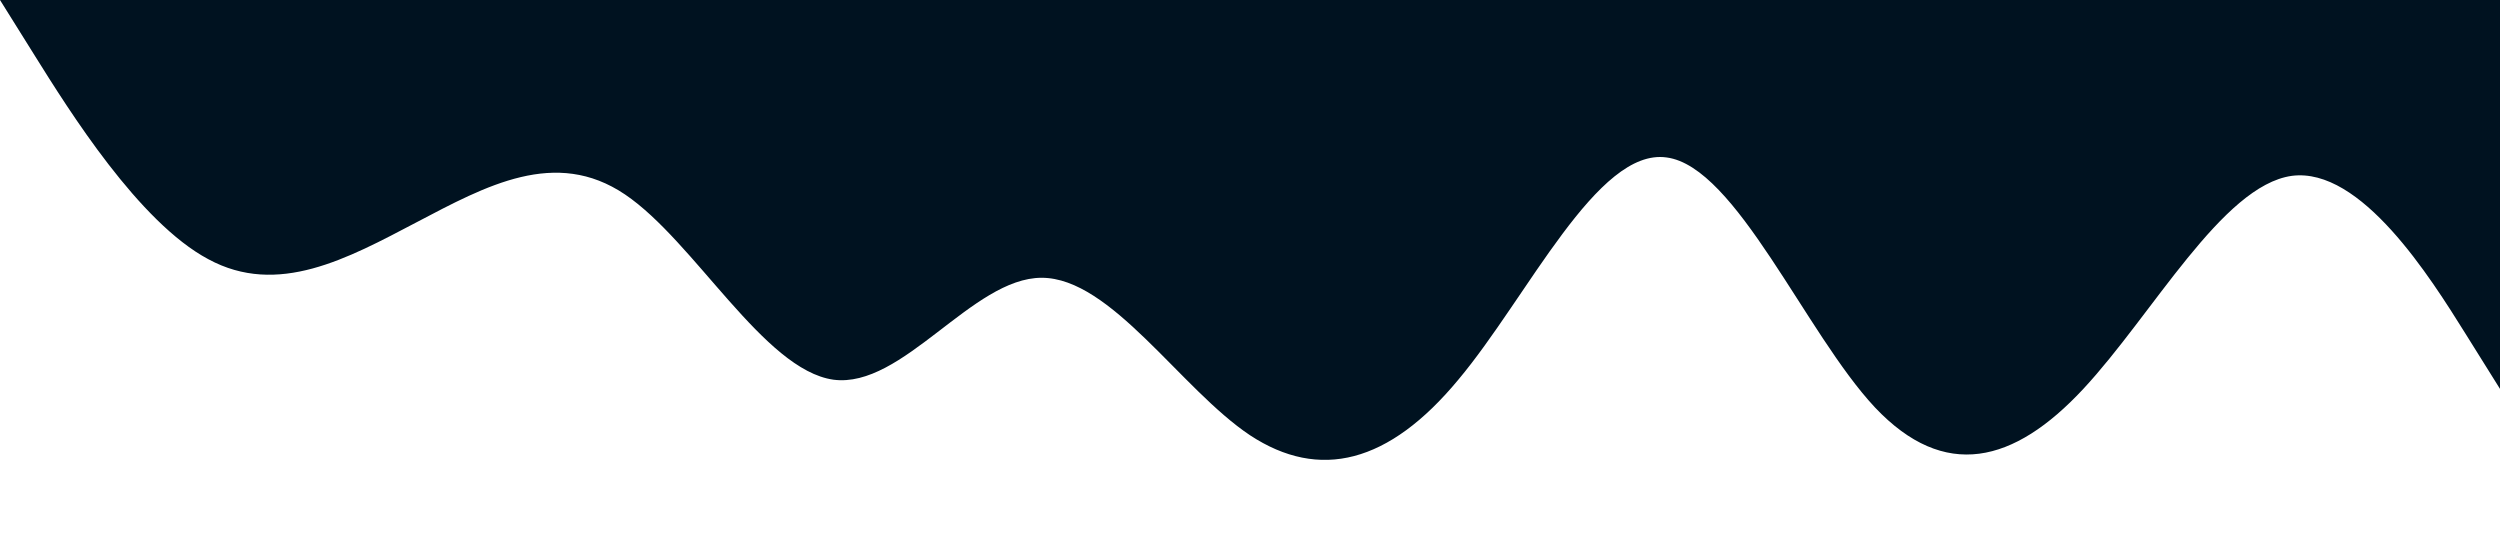<?xml version="1.0" standalone="no"?><svg xmlns="http://www.w3.org/2000/svg" viewBox="0 0 1440 320"><path fill="#001220" fill-opacity="1" d="M0,0L20,32C40,64,80,128,120,149.3C160,171,200,149,240,128C280,107,320,85,360,112C400,139,440,213,480,218.7C520,224,560,160,600,160C640,160,680,224,720,250.7C760,277,800,267,840,218.7C880,171,920,85,960,90.7C1000,96,1040,192,1080,234.7C1120,277,1160,267,1200,224C1240,181,1280,107,1320,101.3C1360,96,1400,160,1420,192L1440,224L1440,0L1420,0C1400,0,1360,0,1320,0C1280,0,1240,0,1200,0C1160,0,1120,0,1080,0C1040,0,1000,0,960,0C920,0,880,0,840,0C800,0,760,0,720,0C680,0,640,0,600,0C560,0,520,0,480,0C440,0,400,0,360,0C320,0,280,0,240,0C200,0,160,0,120,0C80,0,40,0,20,0L0,0Z"></path></svg>